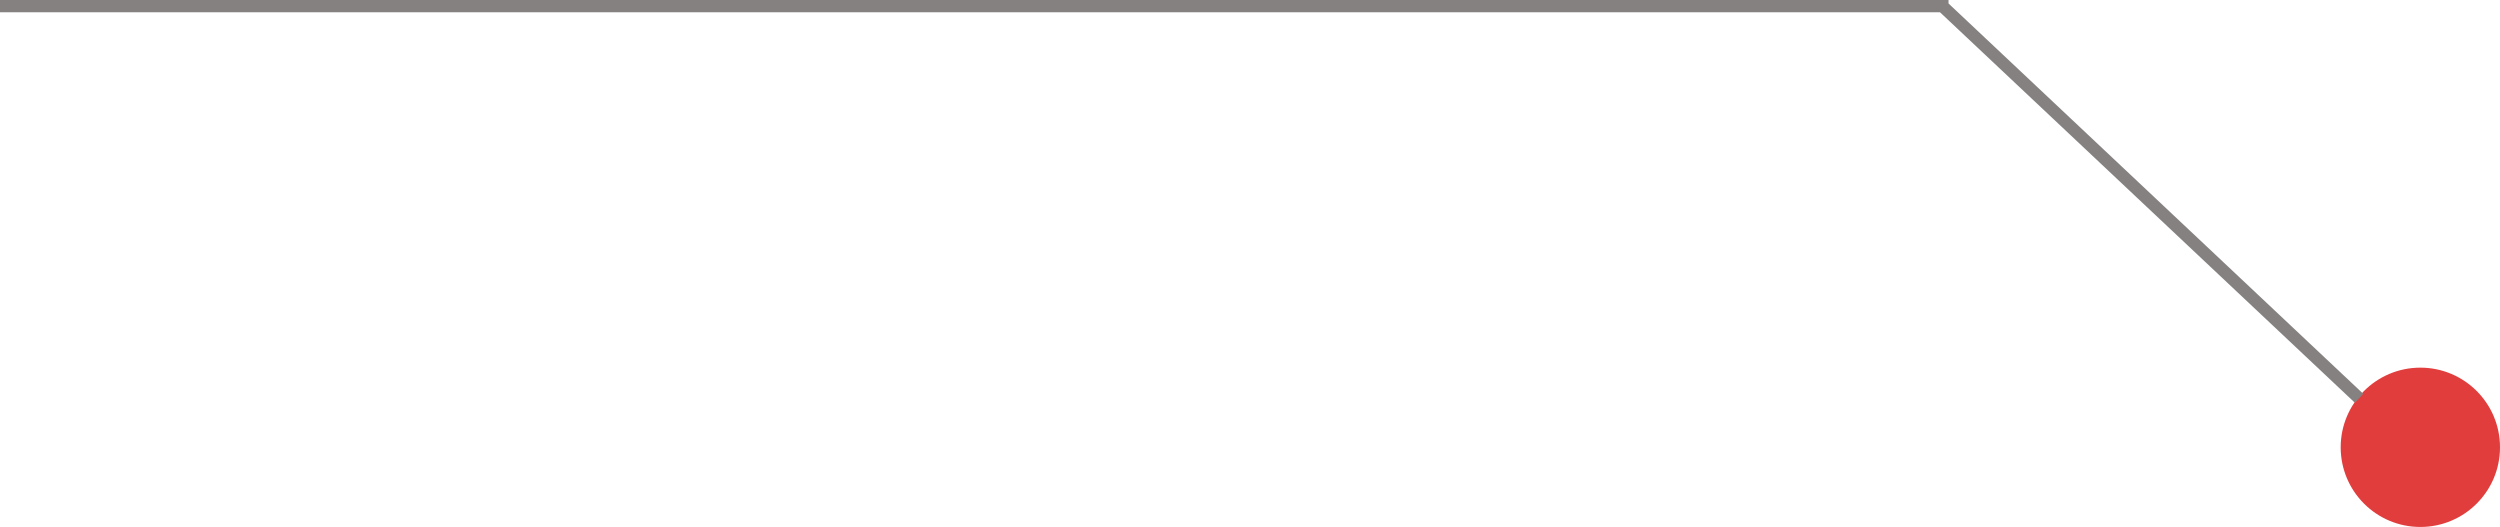<svg width="204" height="43" viewBox="0 0 204 43" fill="none" xmlns="http://www.w3.org/2000/svg">
<ellipse cx="197.5" cy="36.5" rx="6.5" ry="6.5" transform="rotate(180 197.5 36.5)" fill="#E23D3D"/>
<path fill-rule="evenodd" clip-rule="evenodd" d="M159 0H0V1H158.302L175.157 16.864L192.157 32.864L192.843 32.136L175.843 16.136L159 0.284V0Z" fill="#858181"/>
</svg>

